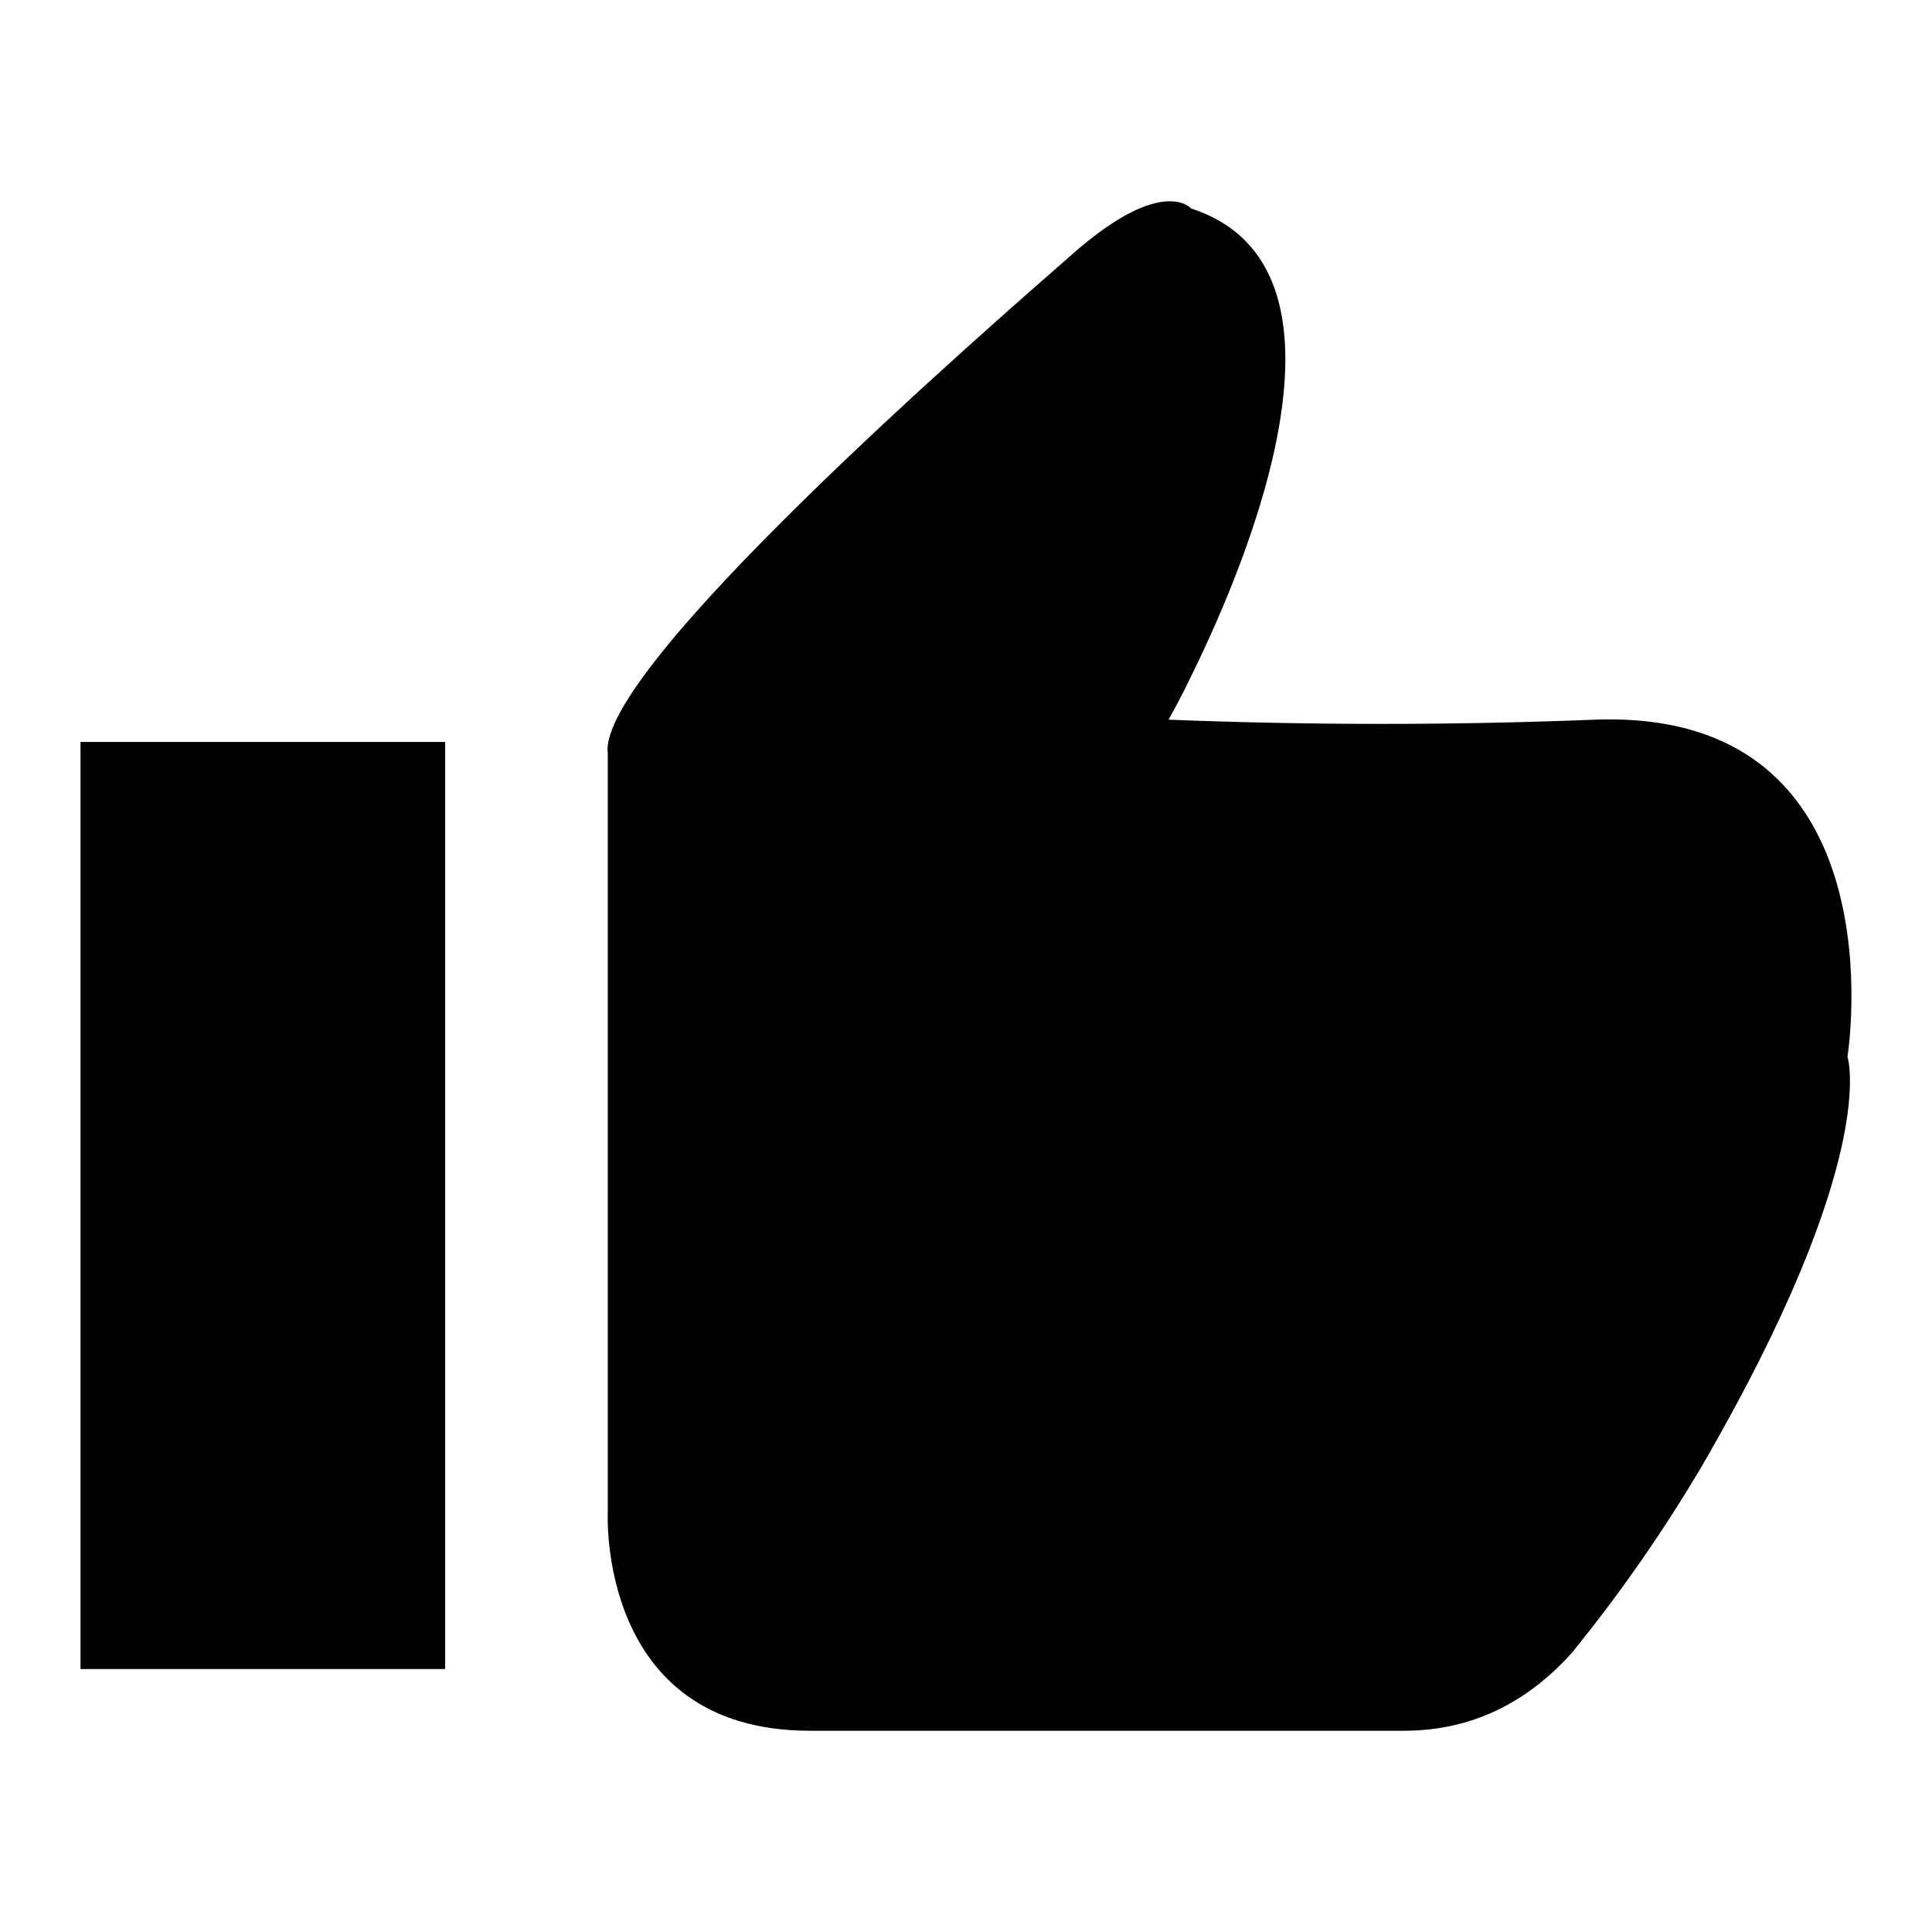 <?xml version="1.0" encoding="utf-8"?>
<!-- Generator: Adobe Illustrator 25.0.1, SVG Export Plug-In . SVG Version: 6.00 Build 0)  -->
<svg version="1.1" id="圖層_1" xmlns="http://www.w3.org/2000/svg" xmlns:xlink="http://www.w3.org/1999/xlink" x="0px" y="0px"
	 viewBox="0 0 72 72" style="enable-background:new 0 0 72 72;" xml:space="preserve">
<style type="text/css">
	.st0{fill-rule:evenodd;clip-rule:evenodd;}
</style>
<path class="st0" d="M40,9.44c3.34-2.93,4.39-1.67,4.39-1.67c6.69,2.17,2.14,13.06,0.05,17.33l-0.32,0.65
	c-0.35,0.68-0.57,1.07-0.57,1.07c5.29,0.21,10.6,0.21,15.89,0c11.5-0.42,9.41,12.56,9.41,12.56s1.25,3.77-5.44,15.28
	c-1.43,2.42-3.04,4.73-4.81,6.91c-1.67,1.88-3.76,2.93-6.27,2.93H30.18c-7.95,0-7.53-8.16-7.53-8.16V28.08
	C22.23,24.93,36.65,12.37,40,9.44z M16.59,27.65v34.55H3V27.65L16.59,27.65L16.59,27.65z"/>
</svg>
